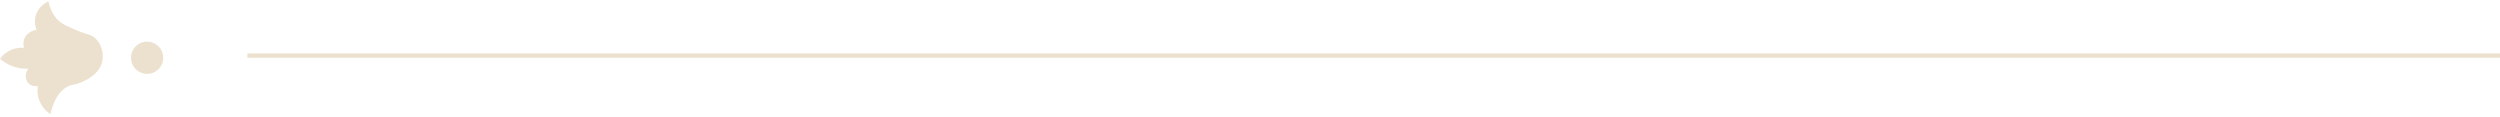 <svg width="576" height="27" viewBox="0 0 576 27" fill="none" xmlns="http://www.w3.org/2000/svg">
<path d="M5.57378e-07 13.553C0.327 13.092 1.2 12.026 2.764 11.422C3.927 10.96 4.945 10.96 5.527 11.031C5.454 10.747 5.2 9.788 5.673 8.758C6.436 7.16 8.291 6.876 8.436 6.876C8.254 6.485 7.745 5.064 8.291 3.395C8.982 1.299 10.872 0.447 11.163 0.305C11.745 3.04 13.018 4.389 13.781 4.993C14.545 5.633 15.381 5.988 17.09 6.734C20.399 8.19 20.909 7.87 21.89 8.758C23.345 10.037 23.999 12.31 23.527 14.264C22.836 17.141 19.89 18.455 18.727 18.952C17.236 19.627 16.8 19.378 15.709 19.876C14.254 20.586 12.582 22.184 11.6 26.305C11.091 25.95 9.709 24.919 9.018 23.037C8.509 21.652 8.618 20.48 8.727 19.84C8.582 19.876 7.345 20.018 6.545 19.165C5.745 18.348 5.709 16.892 6.545 15.827C5.782 15.862 4.473 15.827 2.982 15.294C1.491 14.761 0.545 14.015 5.57378e-07 13.553Z" fill="#ECE1CF"/>
<circle cx="33.895" cy="13.304" r="3.714" transform="rotate(90 33.895 13.304)" fill="#ECE1CF"/>
<line x1="57" y1="12.805" x2="576" y2="12.805" stroke="#ECE1CF"/>
</svg>
